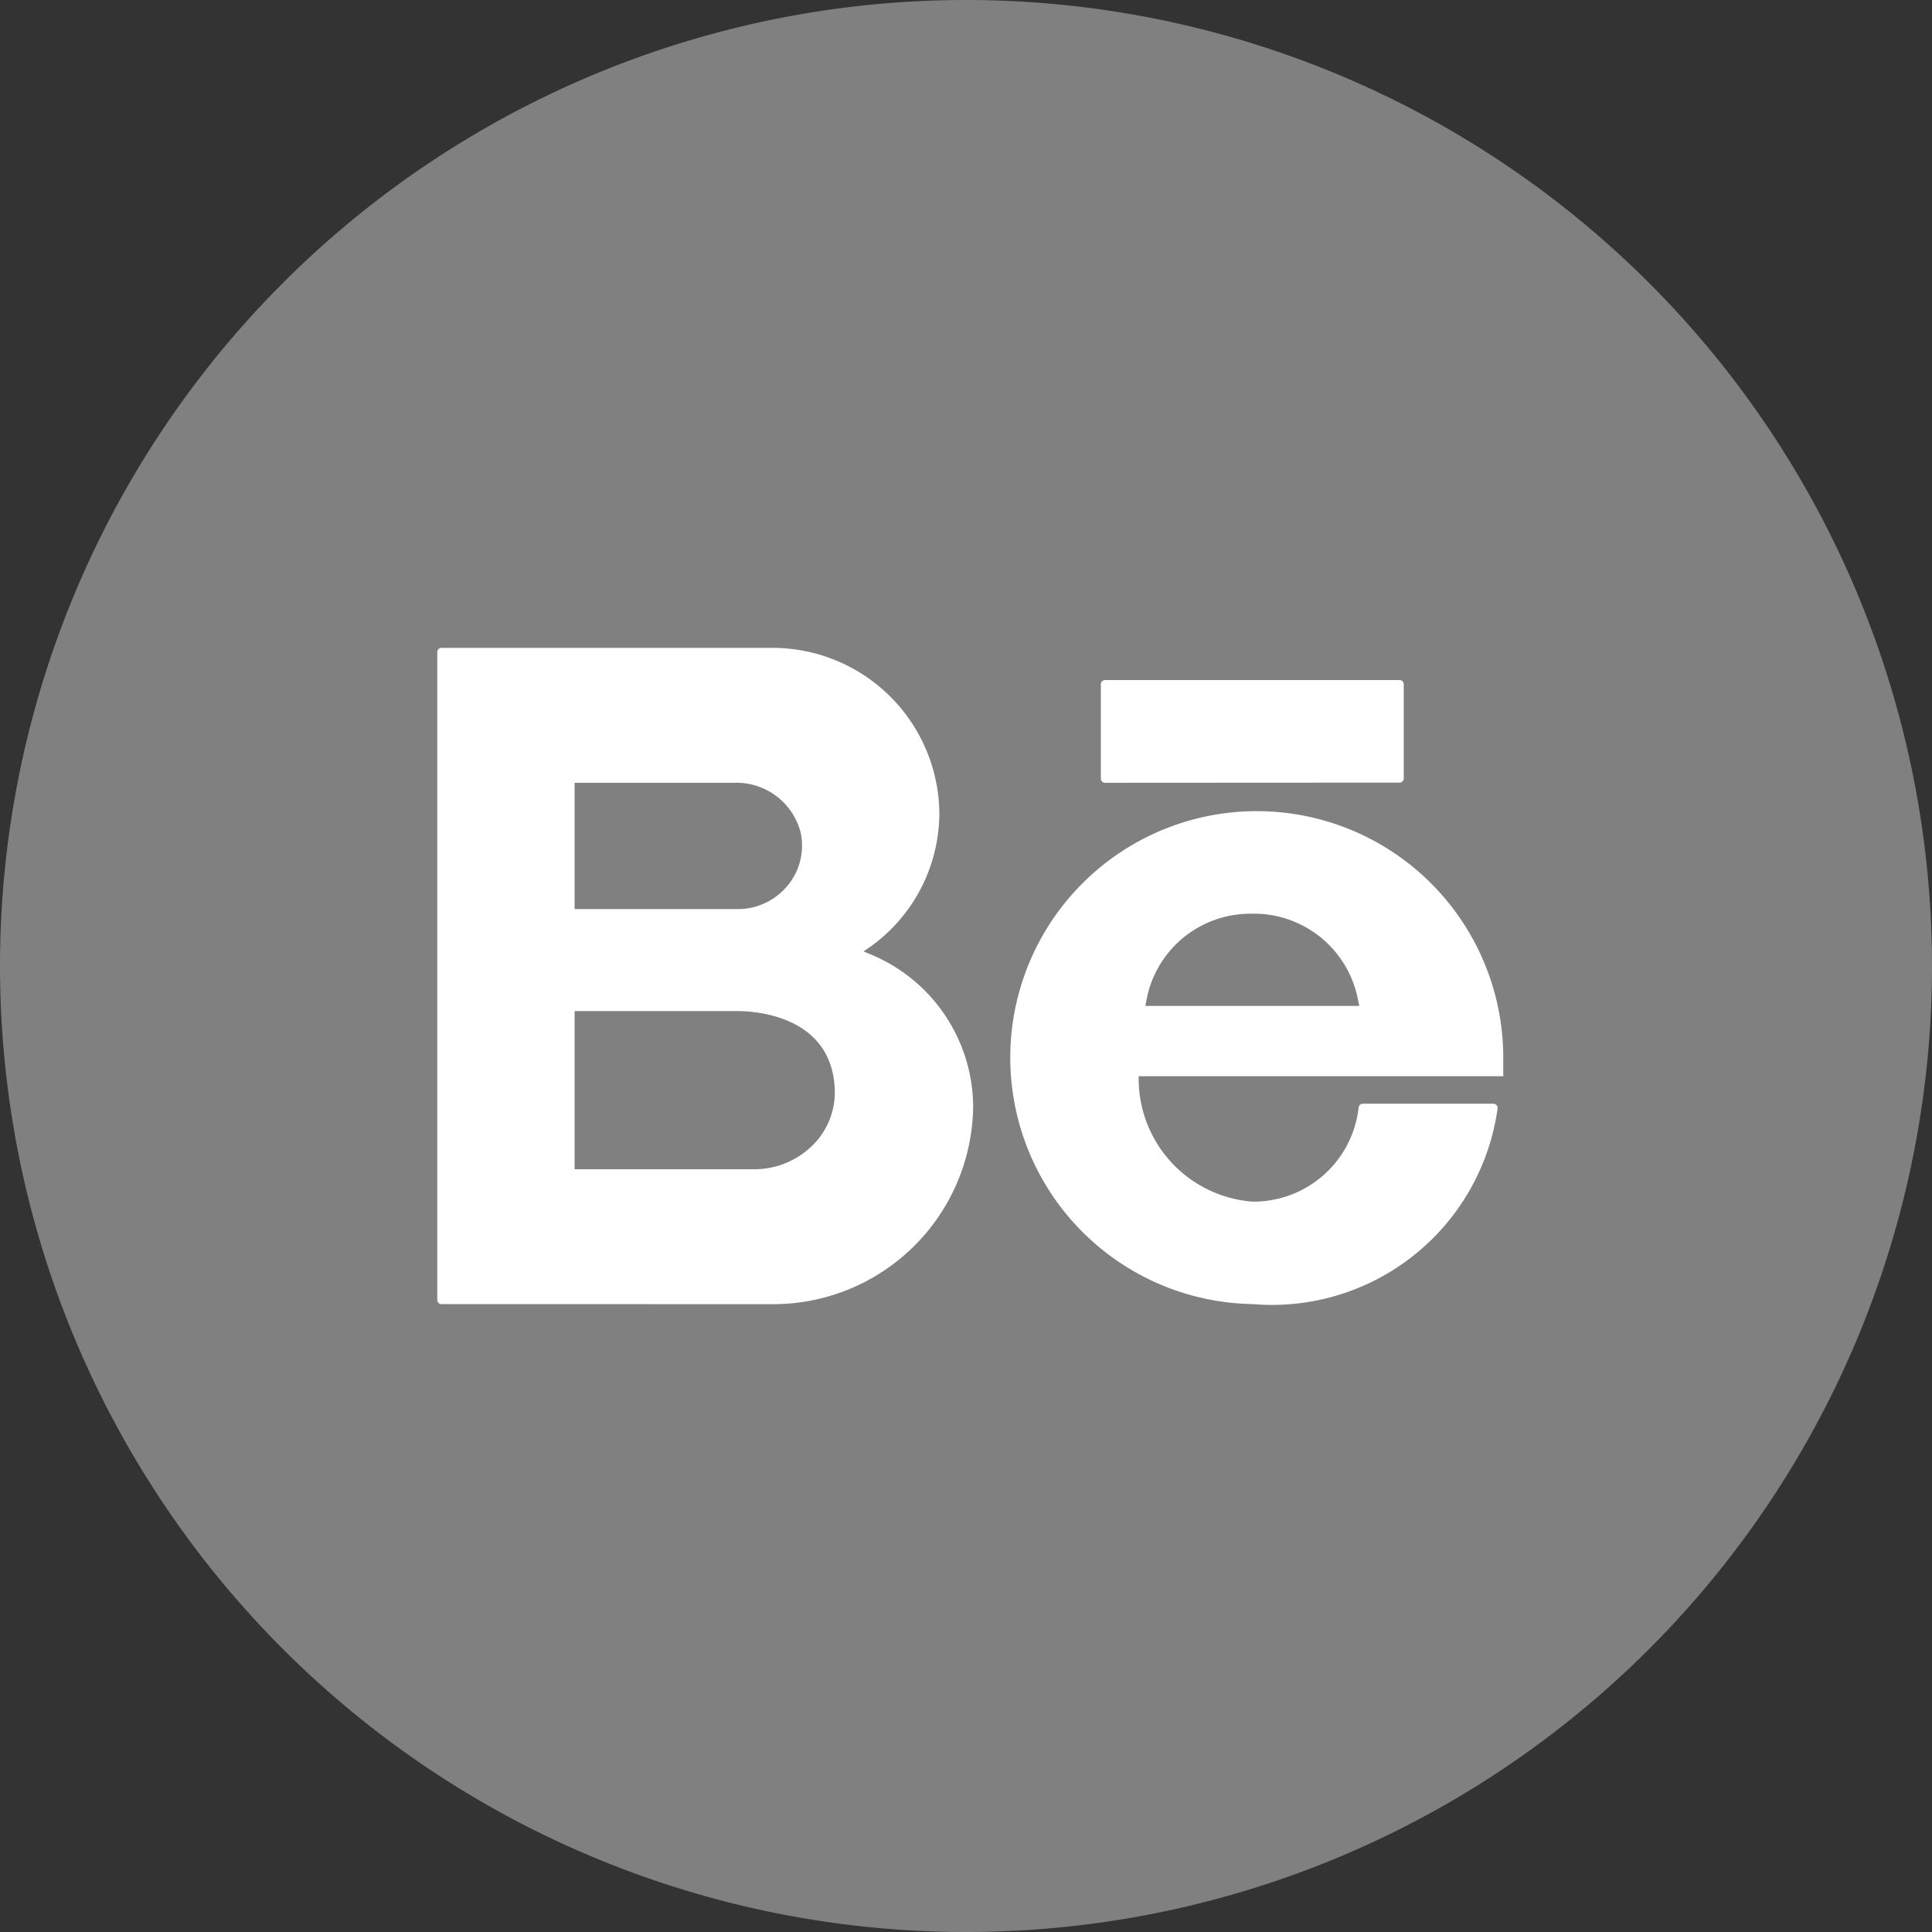 <svg xmlns="http://www.w3.org/2000/svg" width="24" height="24" viewBox="0 0 24 24">
  <rect x="0" y="0" width="24" height="24" fill="#333333" stroke="none"/>
  <g id="Group_1" data-name="Group 1" transform="translate(-377.42 -220.245)">
    <g id="Group_48" data-name="Group 48" transform="translate(377.42 220.245)">
      <path id="Path_24" data-name="Path 24" d="M389.42,244.245h0a12,12,0,0,1-12-12h0a12,12,0,0,1,12-12h0a12,12,0,0,1,12,12h0A12,12,0,0,1,389.42,244.245Z" transform="translate(-377.42 -220.245)" fill="gray"/>
    </g>
    <path id="Path_25" data-name="Path 25" d="M407.077,256.9a3.062,3.062,0,1,1,3.112-3.067v.236H405.66v.048a1.531,1.531,0,0,0,1.412,1.51,1.314,1.314,0,0,0,1.321-1.175.052.052,0,0,1,.051-.041h1.622a.053.053,0,0,1,.041.019.051.051,0,0,1,.011.044,2.83,2.83,0,0,1-3.041,2.426Zm0-4.849a1.312,1.312,0,0,0-1.324,1.094l-.01.051H408.4l-.011-.053a1.317,1.317,0,0,0-1.312-1.093ZM397,256.9a.052.052,0,0,1-.053-.052V248.8a.052.052,0,0,1,.053-.052h4.1a2.074,2.074,0,0,1,2.084,2.059,2.047,2.047,0,0,1-.876,1.667l-.065.045.073.031a2.059,2.059,0,0,1,1.288,1.892,2.485,2.485,0,0,1-2.5,2.459Zm1.653-1.675h2.229a1.03,1.03,0,0,0,.73-.3.925.925,0,0,0,.273-.685c-.031-.933-1.011-.98-1.207-.98h-2.025Zm0-3.232h2.025a.8.8,0,0,0,.621-.292.776.776,0,0,0,.162-.658.823.823,0,0,0-.822-.619h-1.986Zm6.59-1.569a.053.053,0,0,1-.053-.052V249.2a.052.052,0,0,1,.053-.052H408.9a.052.052,0,0,1,.053.052v1.17a.053.053,0,0,1-.053.052Z" transform="translate(-14.095 -20.455)" fill="#fff"/>
  </g>
</svg>
